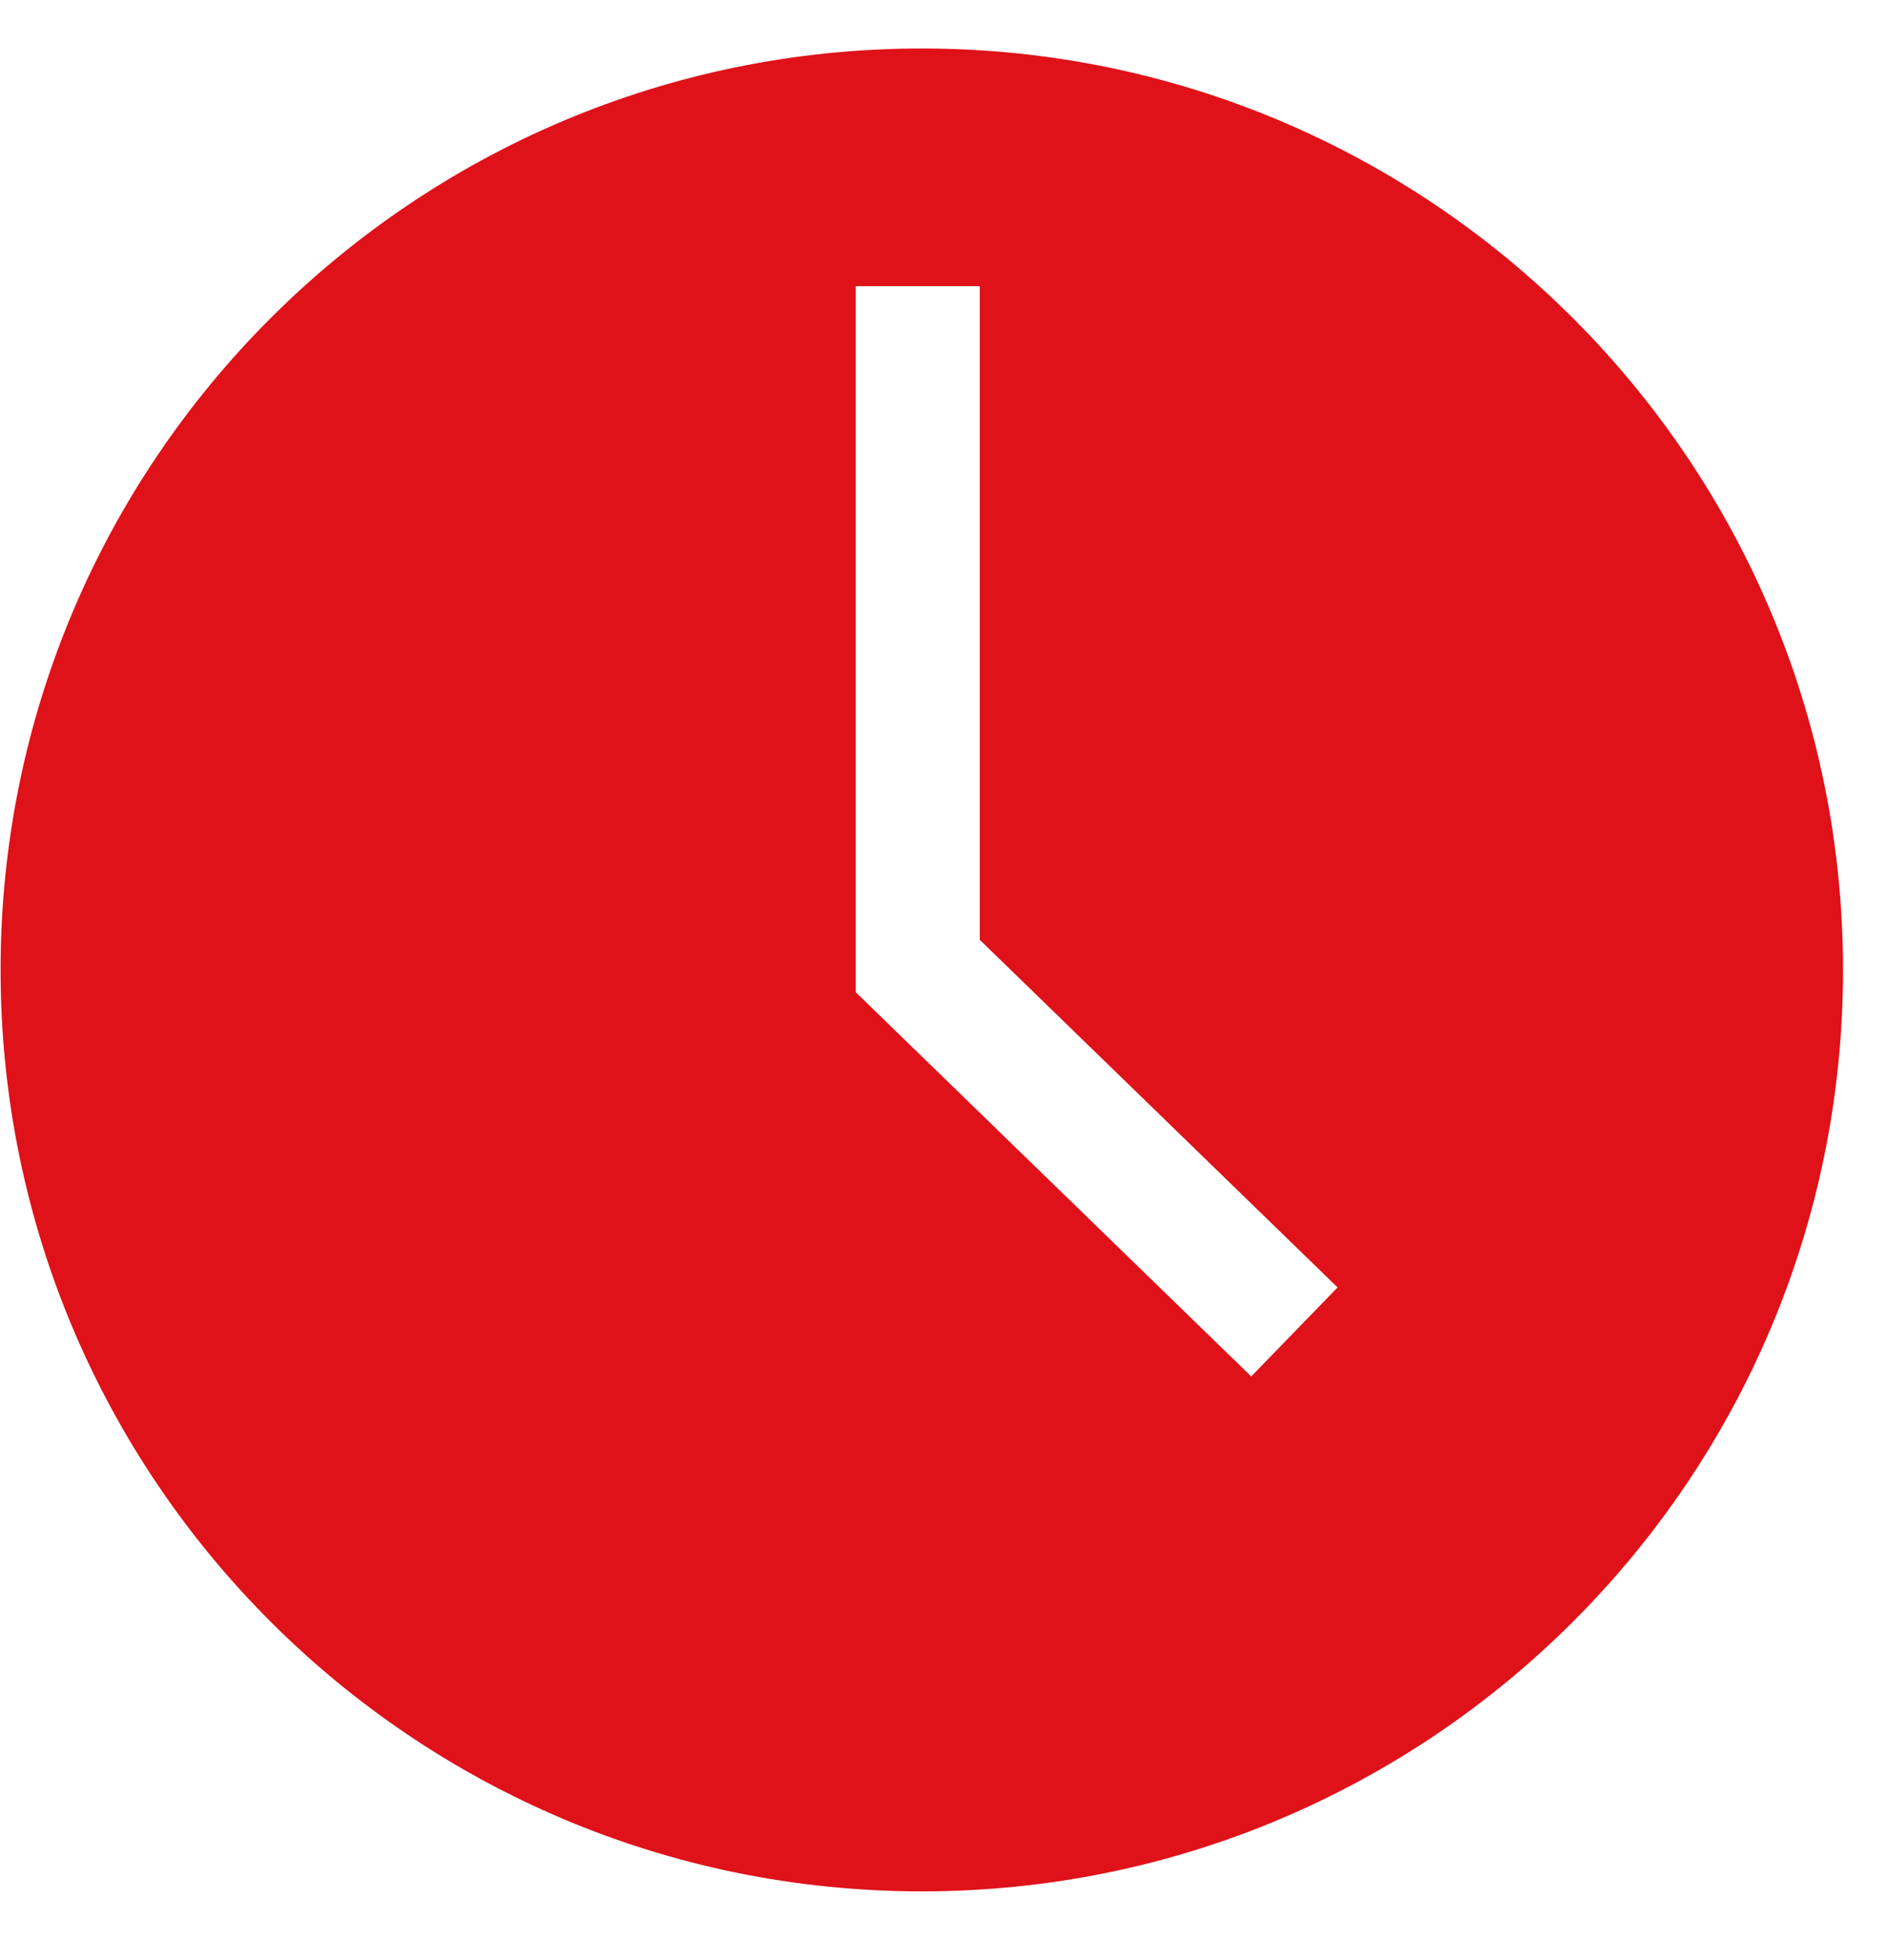 <svg width="26" height="27" viewBox="0 0 26 27" fill="none" xmlns="http://www.w3.org/2000/svg">
<path fill-rule="evenodd" clip-rule="evenodd" d="M13.5 3.942V12.946L18.43 17.734L17.24 18.96L11.791 13.668V3.942L13.5 3.942ZM25.394 13.361C25.394 6.351 19.711 0.668 12.701 0.668C5.69 0.668 0.008 6.351 0.008 13.361C0.008 20.371 5.691 26.053 12.701 26.053C19.711 26.053 25.394 20.371 25.394 13.361Z" fill="#DF1119"/>
</svg>

